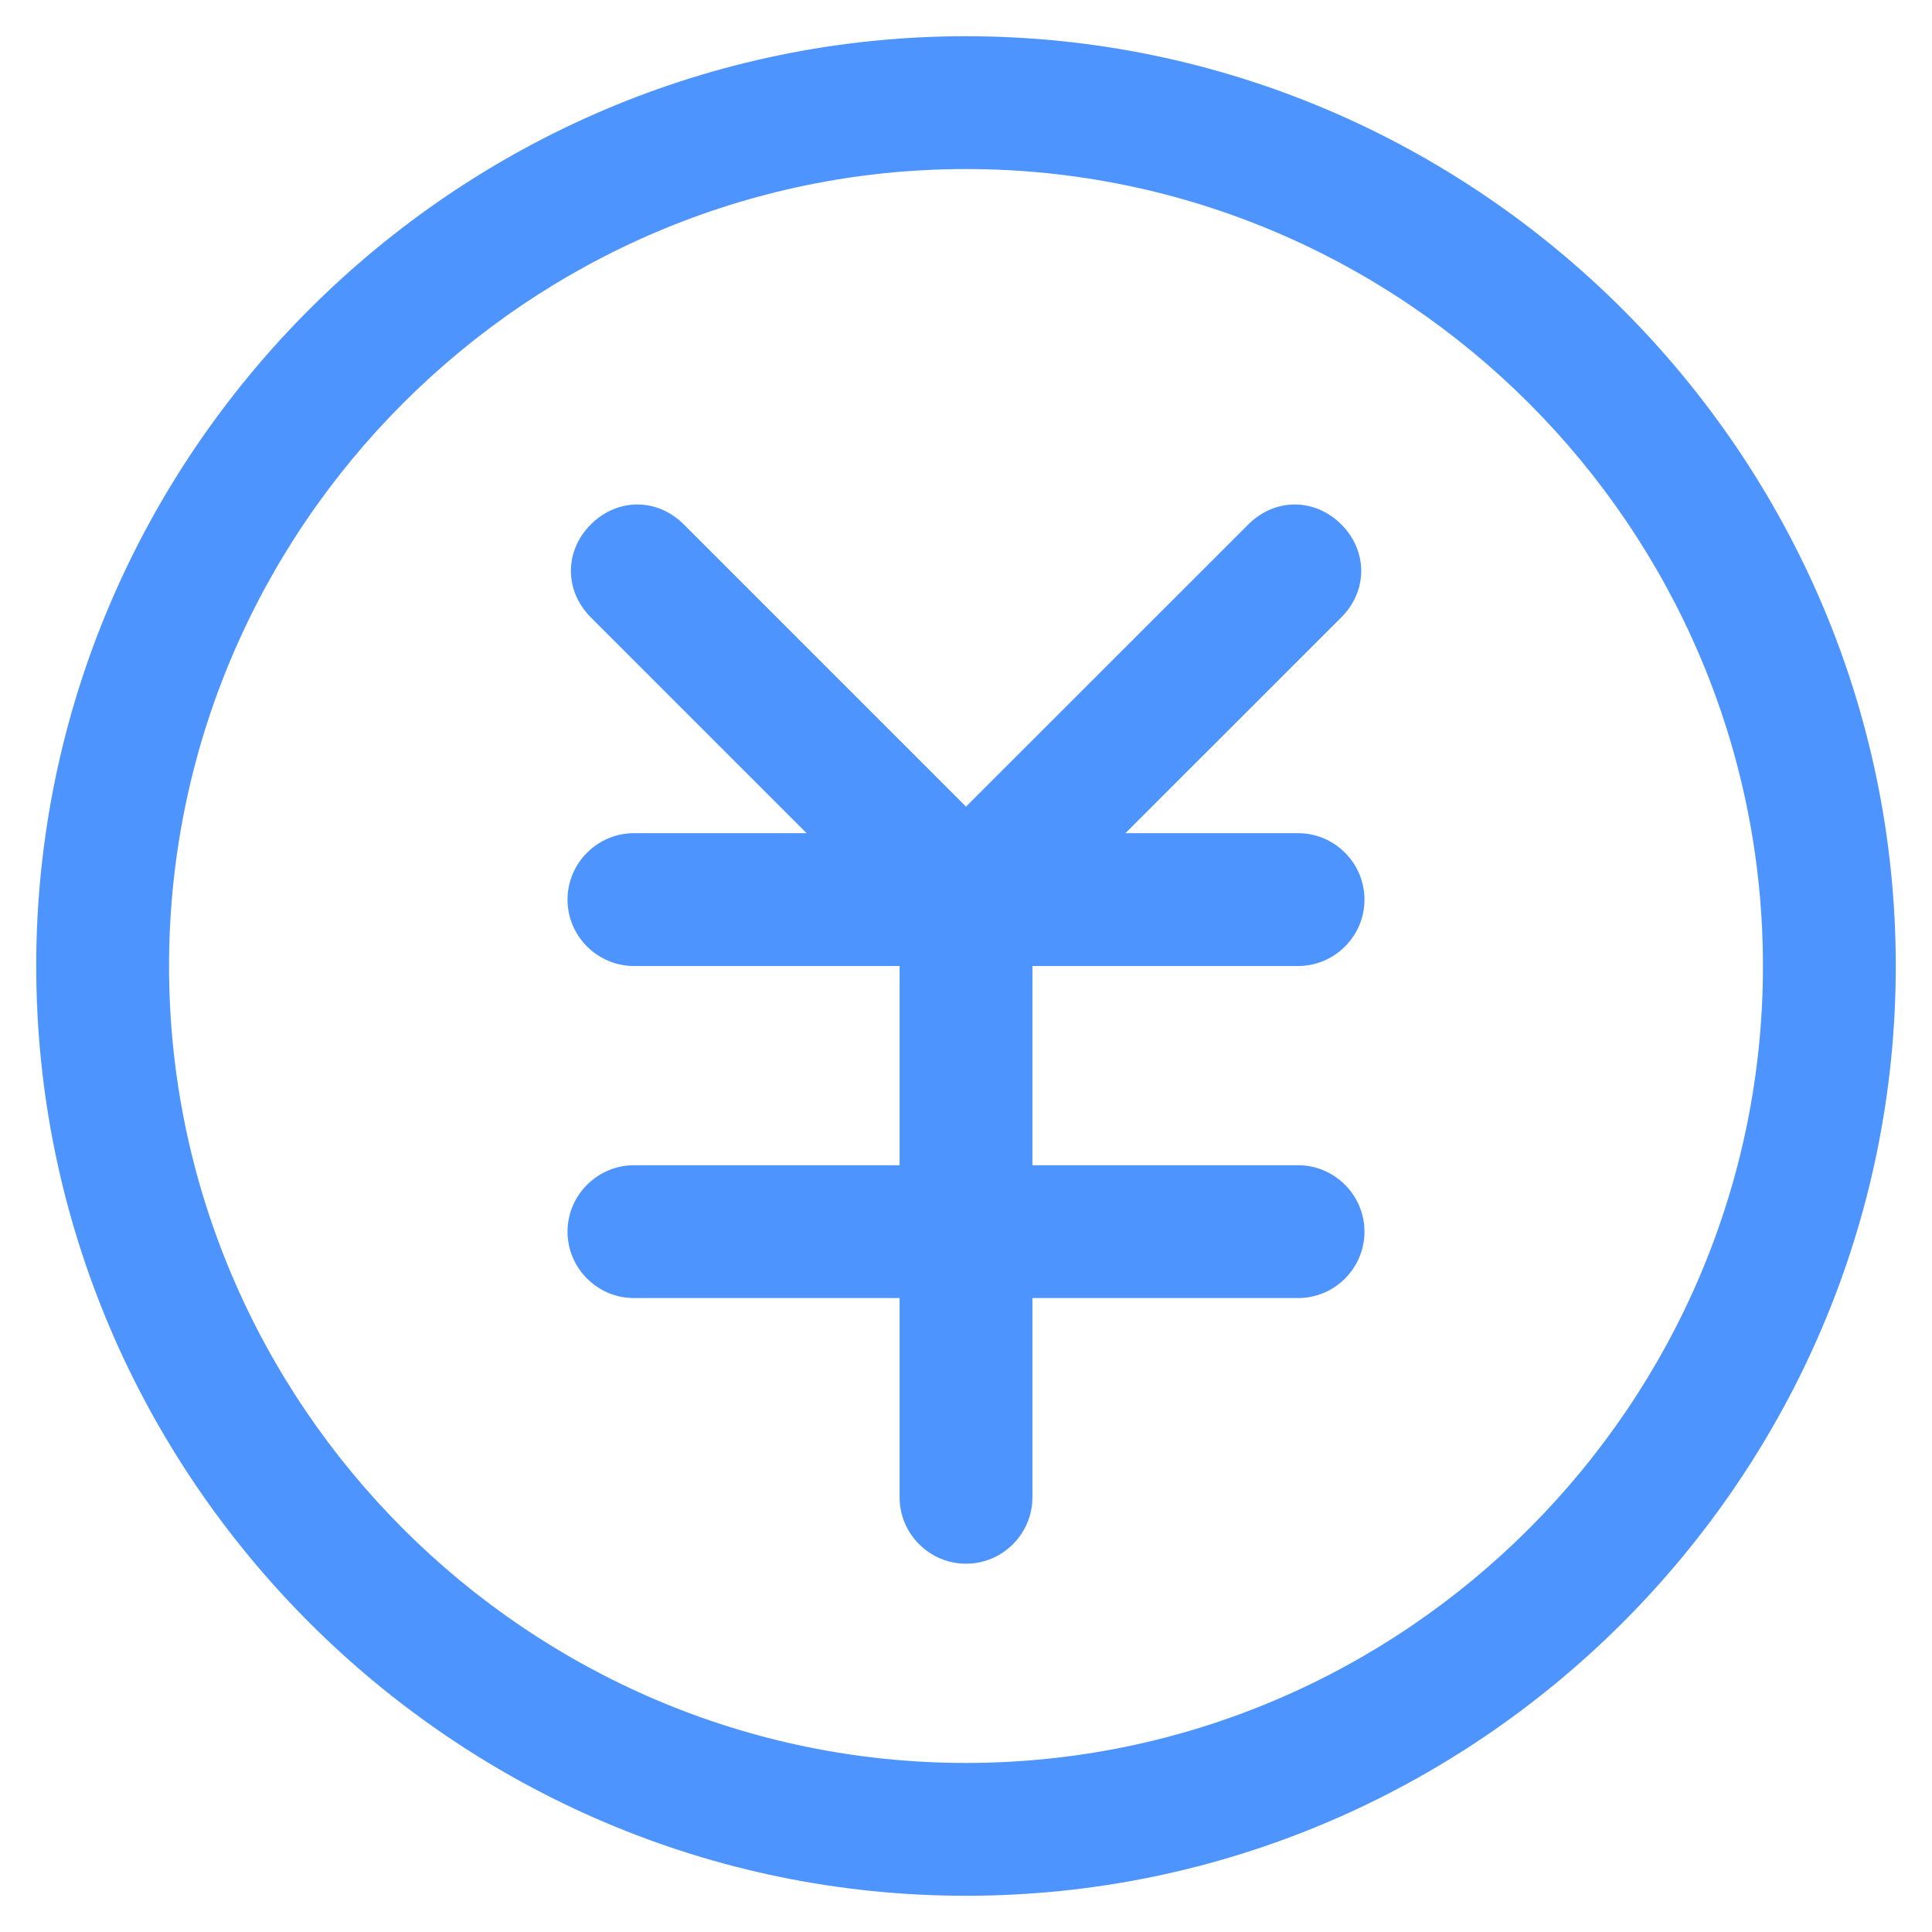 <?xml version="1.0" encoding="UTF-8"?>
<svg width="16px" height="16px" viewBox="0 0 16 16" version="1.1" xmlns="http://www.w3.org/2000/svg" xmlns:xlink="http://www.w3.org/1999/xlink">
    <!-- Generator: Sketch 57.1 (83088) - https://sketch.com -->
    <title>钱_slice</title>
    <desc>Created with Sketch.</desc>
    <g id="页面-1" stroke="none" stroke-width="1" fill="none" fill-rule="evenodd">
        <g id="画板" transform="translate(-20, -213)" fill="#4D94FF" fill-rule="nonzero">
            <g id="钱" transform="translate(20, 213)">
                <path d="M8,15.7 C3.765,15.7 0.3,12.235 0.3,8 C0.3,3.765 3.765,0.3 8,0.3 C12.235,0.3 15.7,3.765 15.7,8 C15.7,12.235 12.235,15.7 8,15.7 Z M8,1.4 C4.37,1.4 1.4,4.37 1.4,8 C1.4,11.63 4.37,14.6 8,14.6 C11.63,14.6 14.6,11.63 14.6,8 C14.6,4.37 11.63,1.4 8,1.4 Z M8,12.95 C7.698,12.95 7.45,12.703 7.45,12.4 L7.45,7.45 C7.45,7.148 7.698,6.9 8,6.9 C8.303,6.9 8.55,7.148 8.55,7.45 L8.55,12.4 C8.55,12.703 8.303,12.95 8,12.95 Z M10.75,10.75 L5.25,10.75 C4.948,10.75 4.7,10.503 4.7,10.2 C4.7,9.898 4.948,9.65 5.25,9.65 L10.75,9.65 C11.053,9.65 11.3,9.898 11.3,10.2 C11.3,10.503 11.053,10.75 10.75,10.75 Z M10.75,8 L5.25,8 C4.948,8 4.7,7.753 4.7,7.45 C4.7,7.148 4.948,6.9 5.25,6.9 L10.75,6.9 C11.053,6.9 11.3,7.148 11.3,7.45 C11.3,7.753 11.053,8 10.75,8 Z M8,8 C7.863,8 7.725,7.945 7.615,7.835 L4.893,5.113 C4.673,4.893 4.673,4.563 4.893,4.343 C5.113,4.123 5.443,4.123 5.663,4.343 L8.385,7.065 C8.605,7.285 8.605,7.615 8.385,7.835 C8.275,7.945 8.138,8 8,8 L8,8 Z M8,8 C7.863,8 7.725,7.945 7.615,7.835 C7.395,7.615 7.395,7.285 7.615,7.065 L10.338,4.343 C10.558,4.123 10.888,4.123 11.108,4.343 C11.328,4.563 11.328,4.893 11.108,5.113 L8.385,7.835 C8.275,7.945 8.138,8 8,8 Z" id="形状"></path>
            </g>
        </g>
    </g>
</svg>